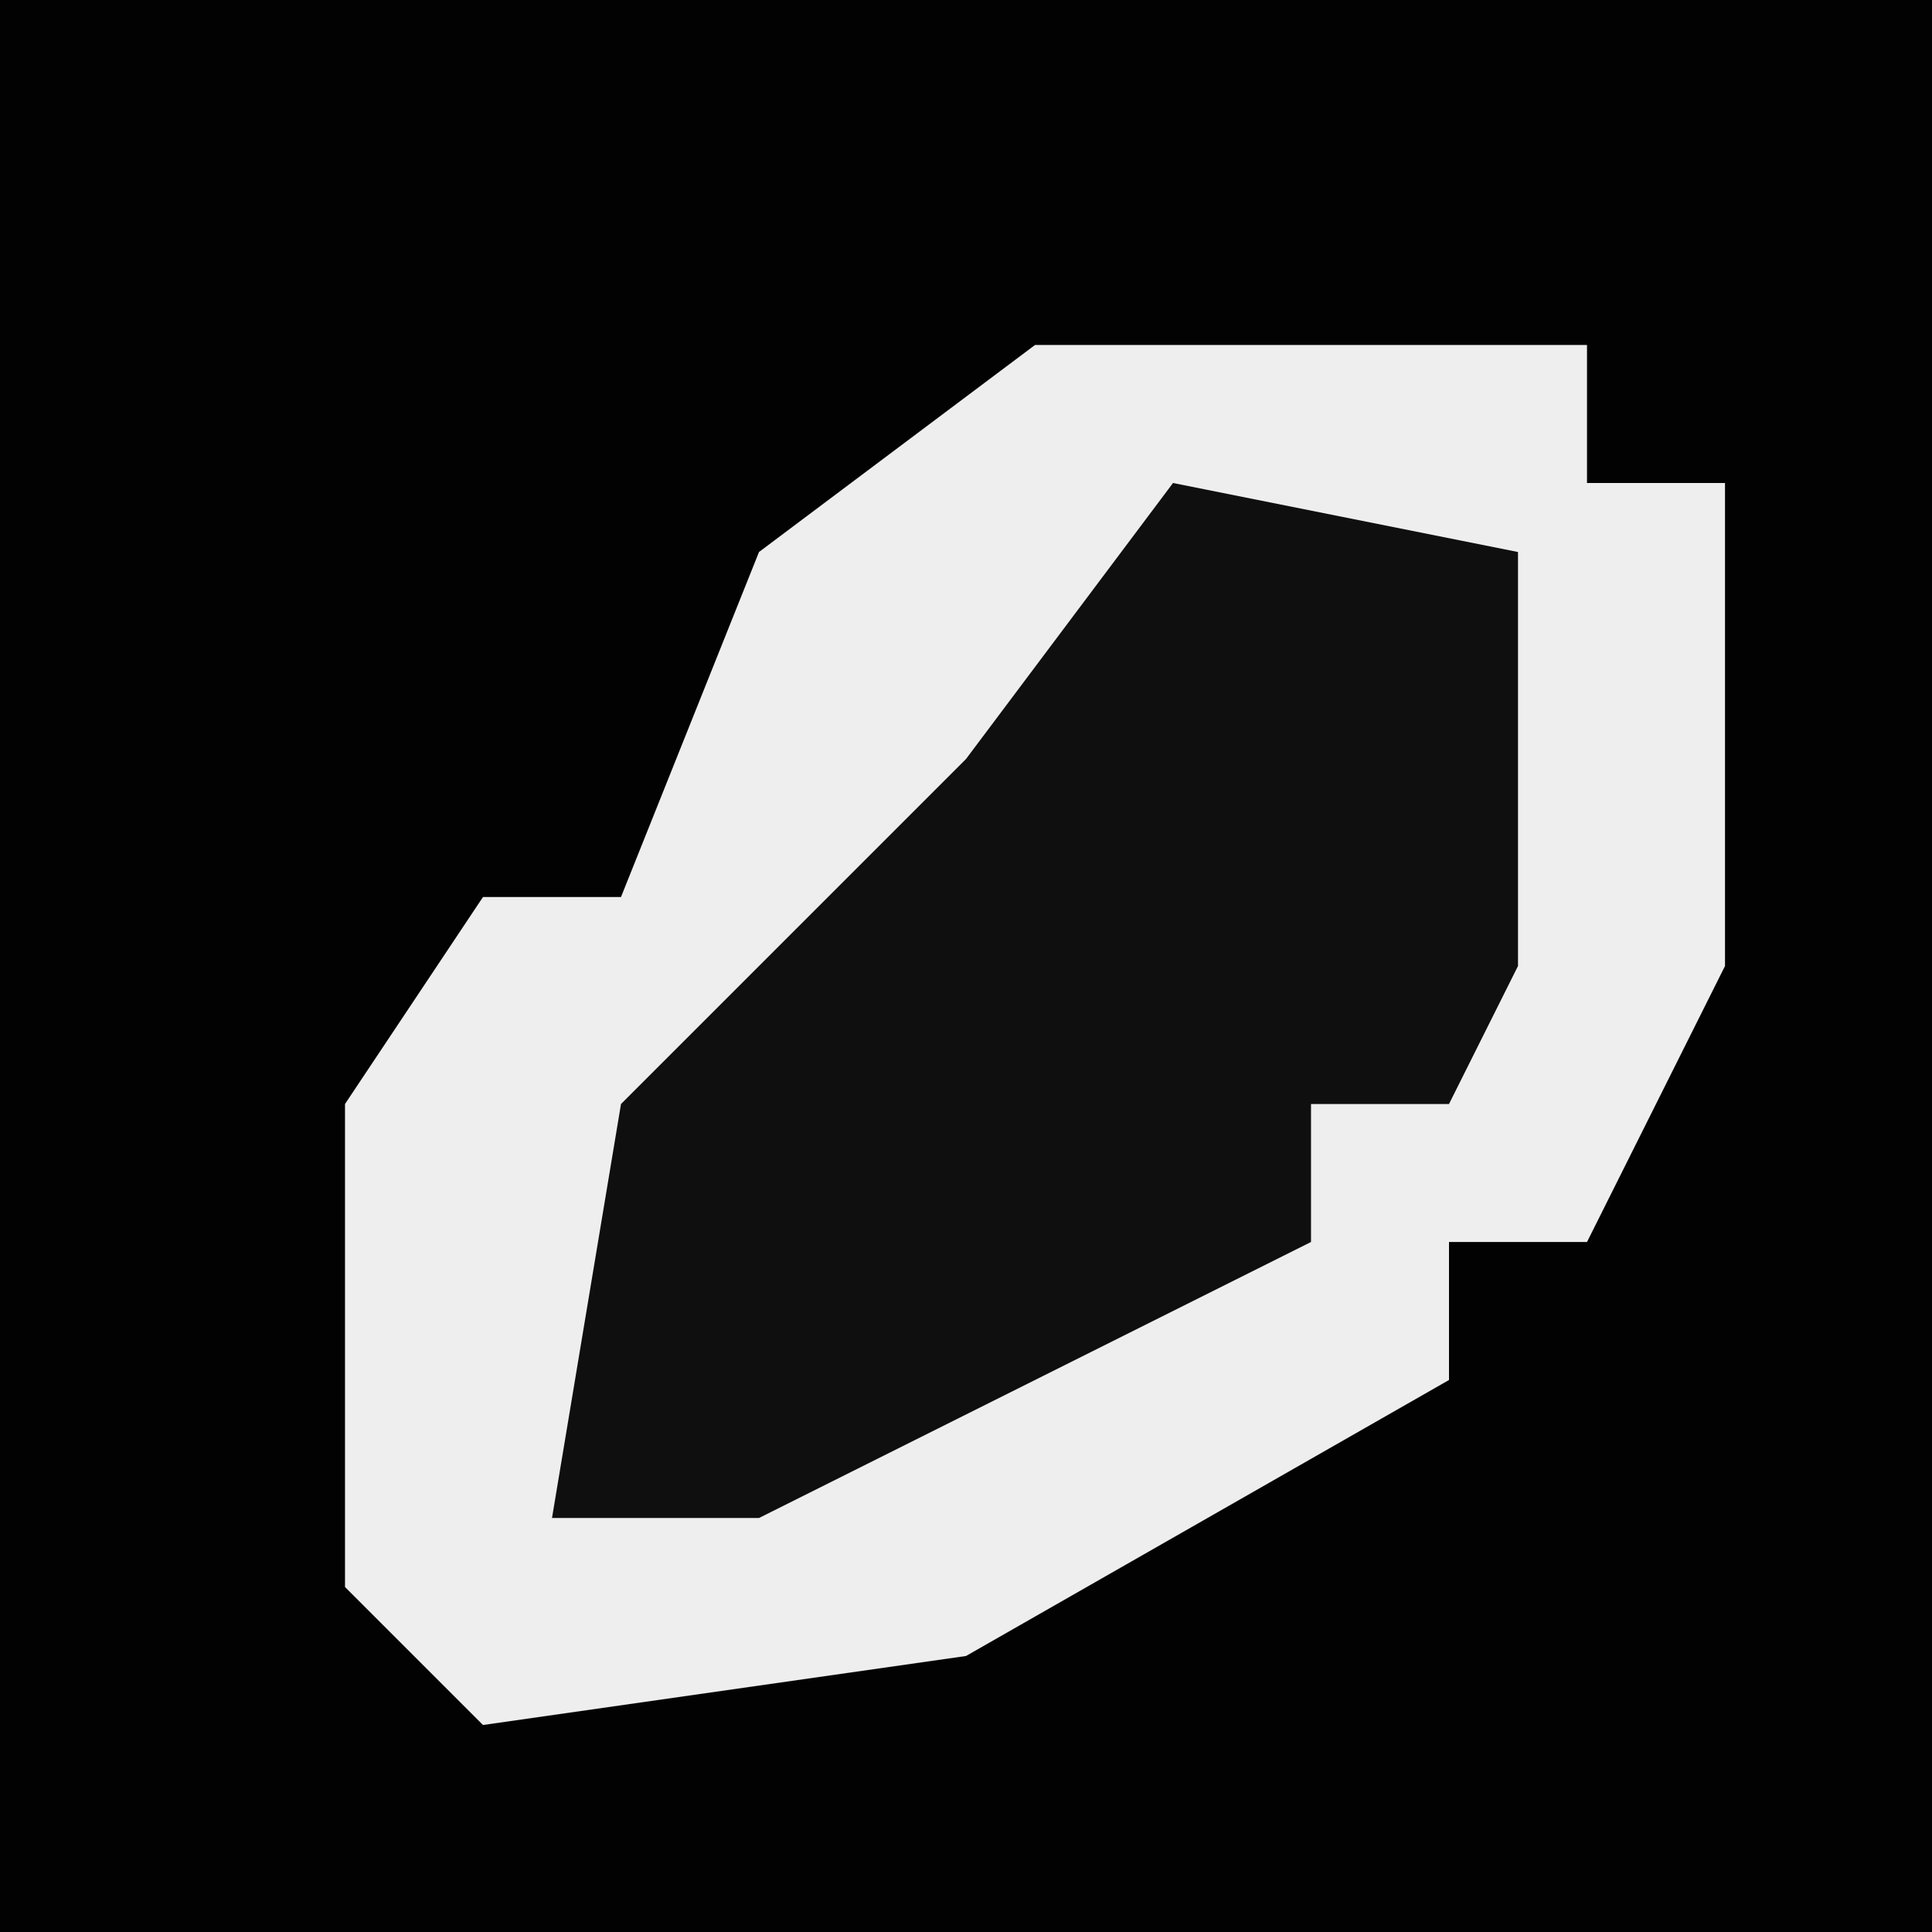 <?xml version="1.0" encoding="UTF-8"?>
<svg version="1.1" xmlns="http://www.w3.org/2000/svg" width="28" height="28">
<path d="M0,0 L28,0 L28,28 L0,28 Z " fill="#020202" transform="translate(0,0)"/>
<path d="M0,0 L8,0 L8,2 L10,2 L10,9 L8,13 L6,13 L6,15 L-1,19 L-8,20 L-10,18 L-10,11 L-8,8 L-6,8 L-4,3 Z " fill="#EEEEEE" transform="translate(15,5)"/>
<path d="M0,0 L5,1 L5,7 L4,9 L2,9 L2,11 L-6,15 L-9,15 L-8,9 L-3,4 Z " fill="#0F0F0F" transform="translate(17,7)"/>
</svg>
